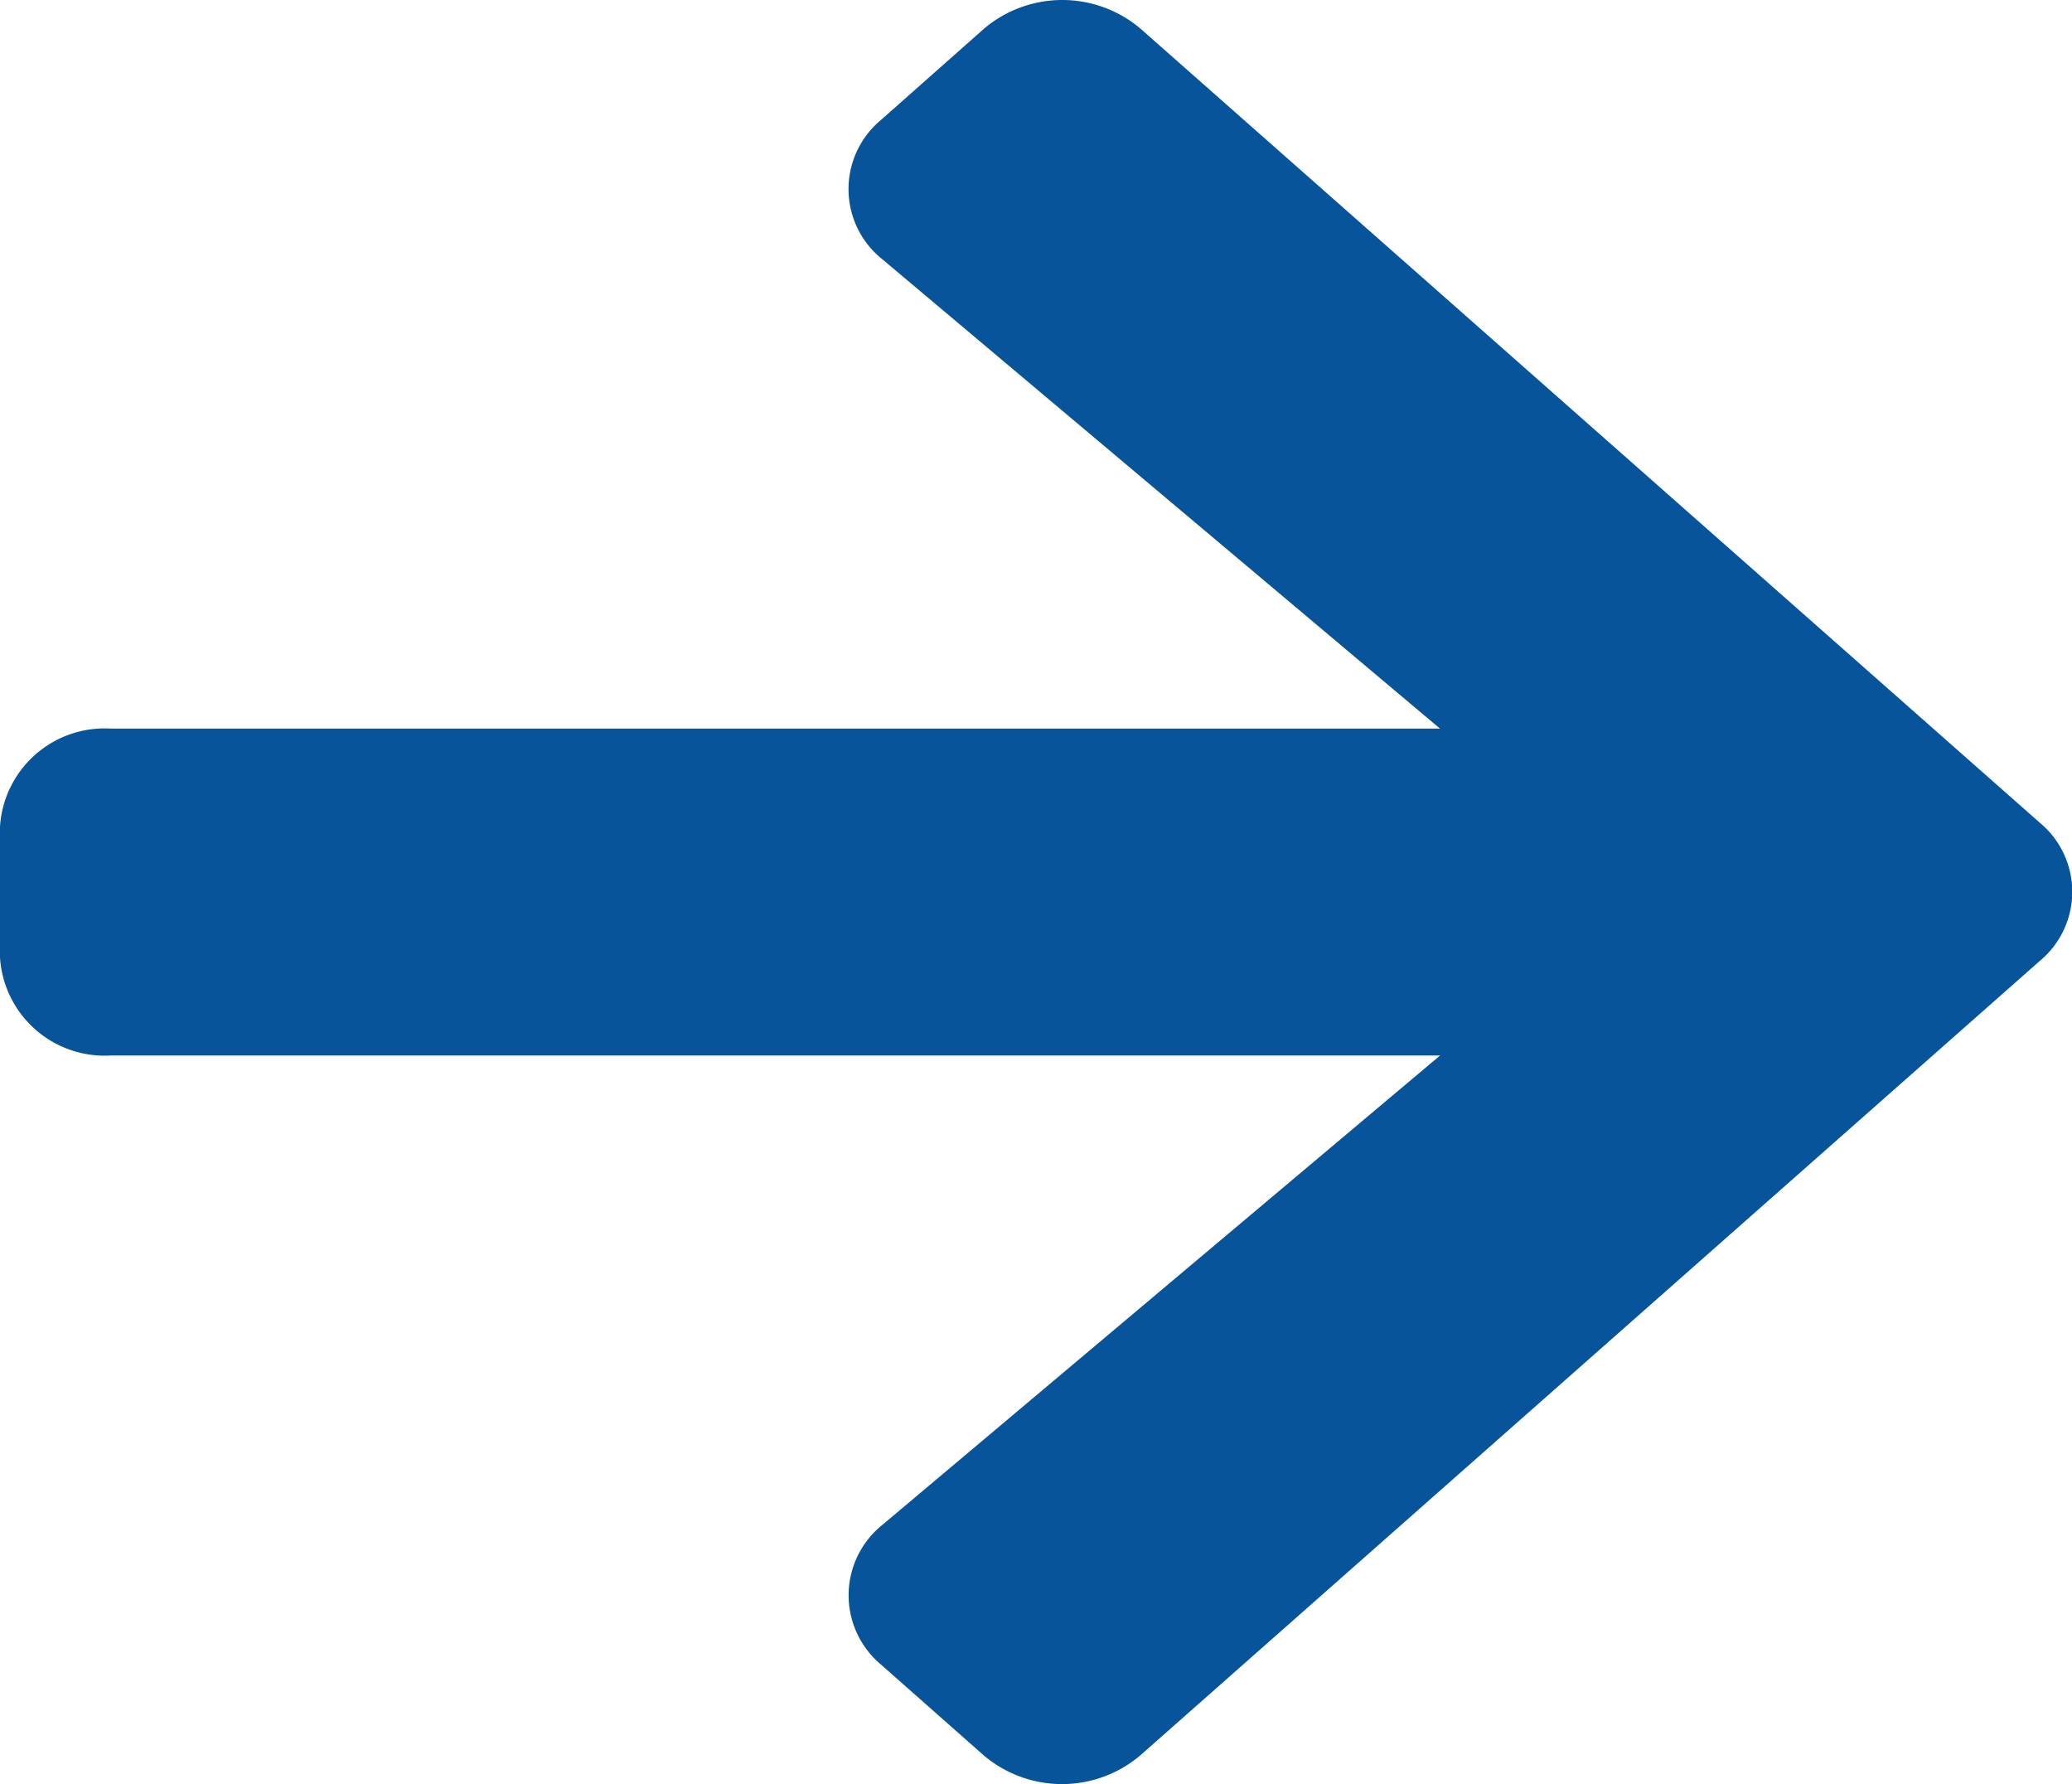 <svg xmlns="http://www.w3.org/2000/svg" width="23.376" height="20.122" viewBox="0 0 23.376 20.122">
  <path id="Icon_awesome-arrow-right" data-name="Icon awesome-arrow-right" d="M9.939,4,11.1,2.972a1.366,1.366,0,0,1,1.769,0l10.142,8.953a1.013,1.013,0,0,1,0,1.562L12.866,22.445a1.366,1.366,0,0,1-1.769,0L9.939,21.422a1.019,1.019,0,0,1,.021-1.58l6.287-5.29H1.252A1.183,1.183,0,0,1,0,13.446V11.971a1.183,1.183,0,0,1,1.252-1.106H16.246L9.96,5.576A1.013,1.013,0,0,1,9.939,4Z" transform="translate(0 -2.647)" fill="#08549b"/>
</svg>
